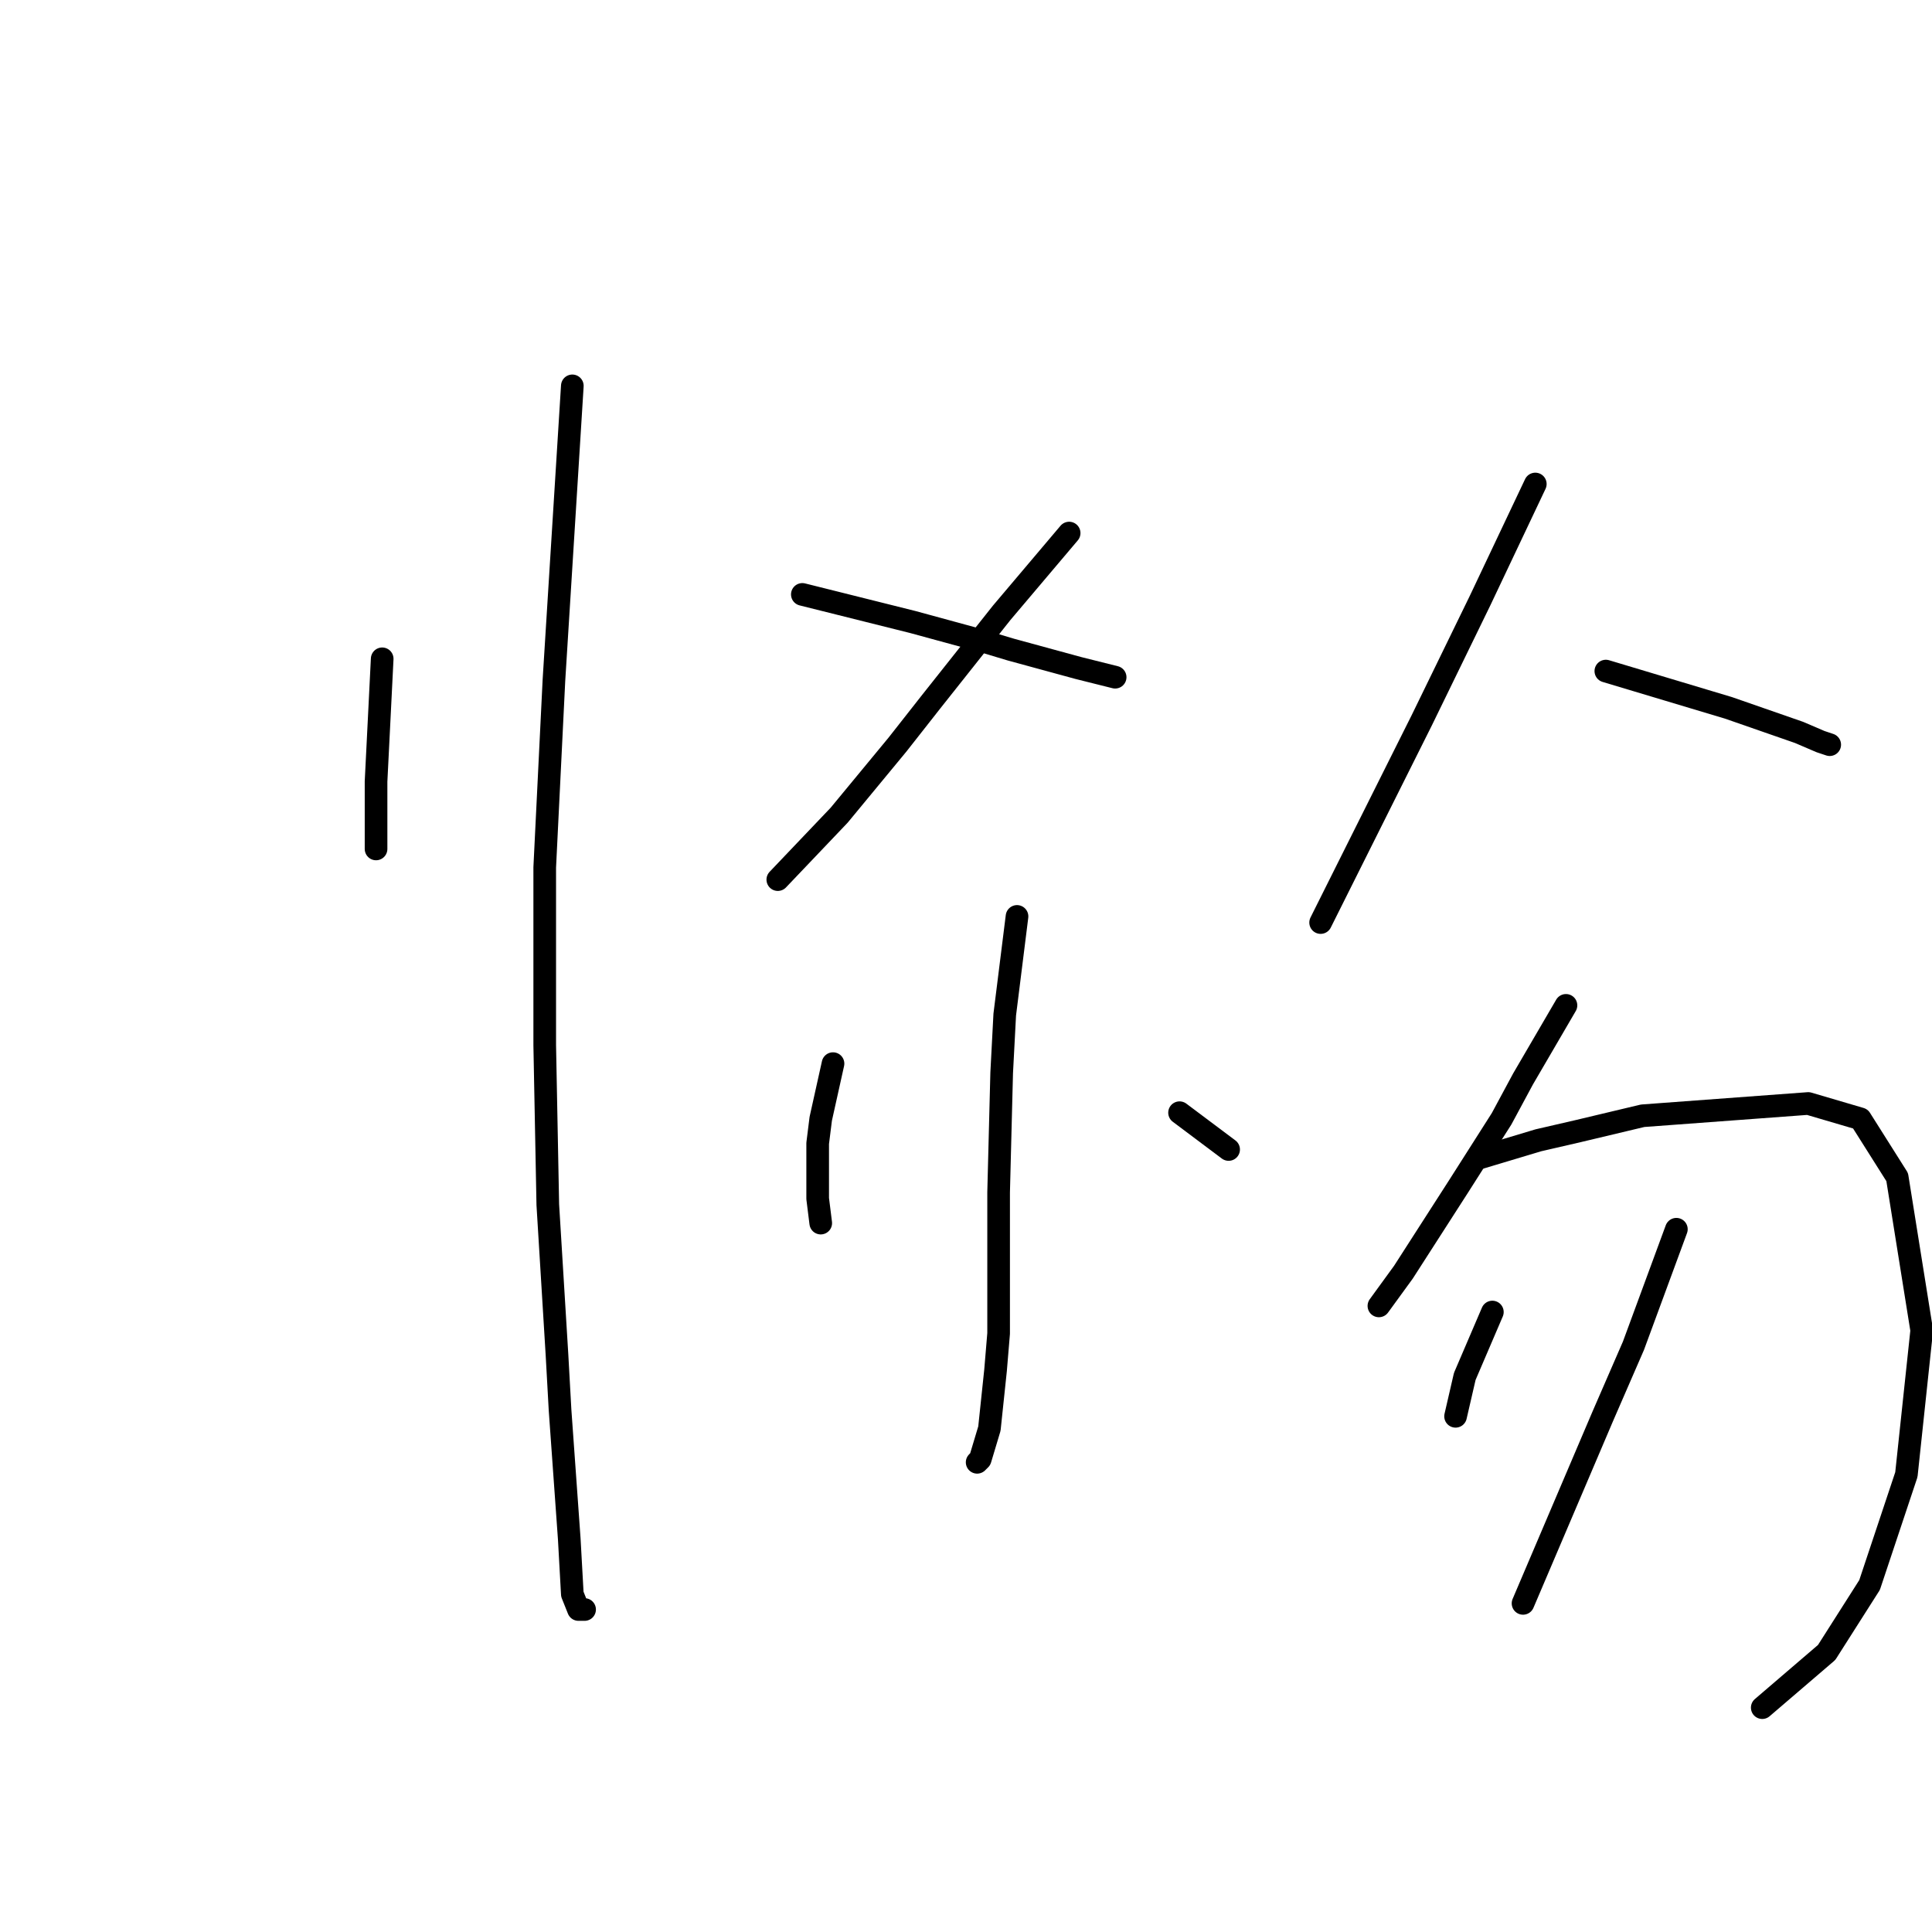 <?xml version="1.0" standalone="no"?>
    <svg width="256" height="256" xmlns="http://www.w3.org/2000/svg" version="1.1">
    <polyline stroke="black" stroke-width="3" stroke-linecap="round" fill="transparent" stroke-linejoin="round" points="50.642 87.295 50.236 95.423 49.829 103.55 49.829 108.426 49.829 112.49 49.829 112.49 " />
        <polyline stroke="black" stroke-width="3" stroke-linecap="round" fill="transparent" stroke-linejoin="round" points="75.837 51.129 74.618 70.634 73.399 90.14 72.179 114.928 72.179 138.497 72.586 159.628 73.805 179.54 74.211 186.855 75.43 203.922 75.837 211.237 76.649 213.269 77.462 213.269 77.462 213.269 " />
        <polyline stroke="black" stroke-width="3" stroke-linecap="round" fill="transparent" stroke-linejoin="round" points="141.668 70.634 137.198 75.917 132.728 81.2 123.382 92.985 118.911 98.674 111.191 108.02 103.063 116.554 103.063 116.554 " />
        <polyline stroke="black" stroke-width="3" stroke-linecap="round" fill="transparent" stroke-linejoin="round" points="106.314 78.762 111.191 79.981 116.067 81.2 120.943 82.419 129.883 84.857 133.947 86.076 142.887 88.514 147.763 89.734 147.763 89.734 " />
        <polyline stroke="black" stroke-width="3" stroke-linecap="round" fill="transparent" stroke-linejoin="round" points="134.76 121.43 133.947 127.932 133.134 134.434 132.728 142.155 132.322 158.003 132.322 171.007 132.322 176.696 131.915 181.572 131.102 189.293 129.883 193.357 129.477 193.763 129.477 193.763 " />
        <polyline stroke="black" stroke-width="3" stroke-linecap="round" fill="transparent" stroke-linejoin="round" points="110.378 140.936 109.565 144.593 108.752 148.25 108.346 151.501 108.346 158.816 108.752 162.067 108.752 162.067 " />
        <polyline stroke="black" stroke-width="3" stroke-linecap="round" fill="transparent" stroke-linejoin="round" points="156.297 147.438 159.548 149.876 162.799 152.314 162.799 152.314 " />
        <polyline stroke="black" stroke-width="3" stroke-linecap="round" fill="transparent" stroke-linejoin="round" points="203.436 64.133 199.778 71.853 196.121 79.574 188.4 95.423 185.149 101.925 179.866 112.49 174.99 122.243 174.99 122.243 " />
        <polyline stroke="black" stroke-width="3" stroke-linecap="round" fill="transparent" stroke-linejoin="round" points="212.782 88.921 216.846 90.14 220.909 91.359 229.037 93.797 238.383 97.048 241.228 98.267 242.447 98.674 242.447 98.674 " />
        <polyline stroke="black" stroke-width="3" stroke-linecap="round" fill="transparent" stroke-linejoin="round" points="207.499 133.215 204.655 138.091 201.81 142.967 198.966 148.25 193.276 157.19 185.962 168.569 182.711 173.039 182.711 173.039 " />
        <polyline stroke="black" stroke-width="3" stroke-linecap="round" fill="transparent" stroke-linejoin="round" points="195.715 153.533 199.778 152.314 203.842 151.095 209.125 149.876 217.658 147.844 239.602 146.218 246.51 148.25 251.387 155.971 254.638 176.289 252.606 195.389 247.729 210.018 242.04 218.958 233.507 226.272 233.507 226.272 " />
        <polyline stroke="black" stroke-width="3" stroke-linecap="round" fill="transparent" stroke-linejoin="round" points="197.746 173.851 196.527 176.696 195.308 179.54 194.089 182.385 192.87 187.668 192.87 187.668 " />
        <polyline stroke="black" stroke-width="3" stroke-linecap="round" fill="transparent" stroke-linejoin="round" points="222.128 162.879 219.284 170.6 216.439 178.321 212.376 187.668 201.81 212.456 201.81 212.456 " />
        </svg>